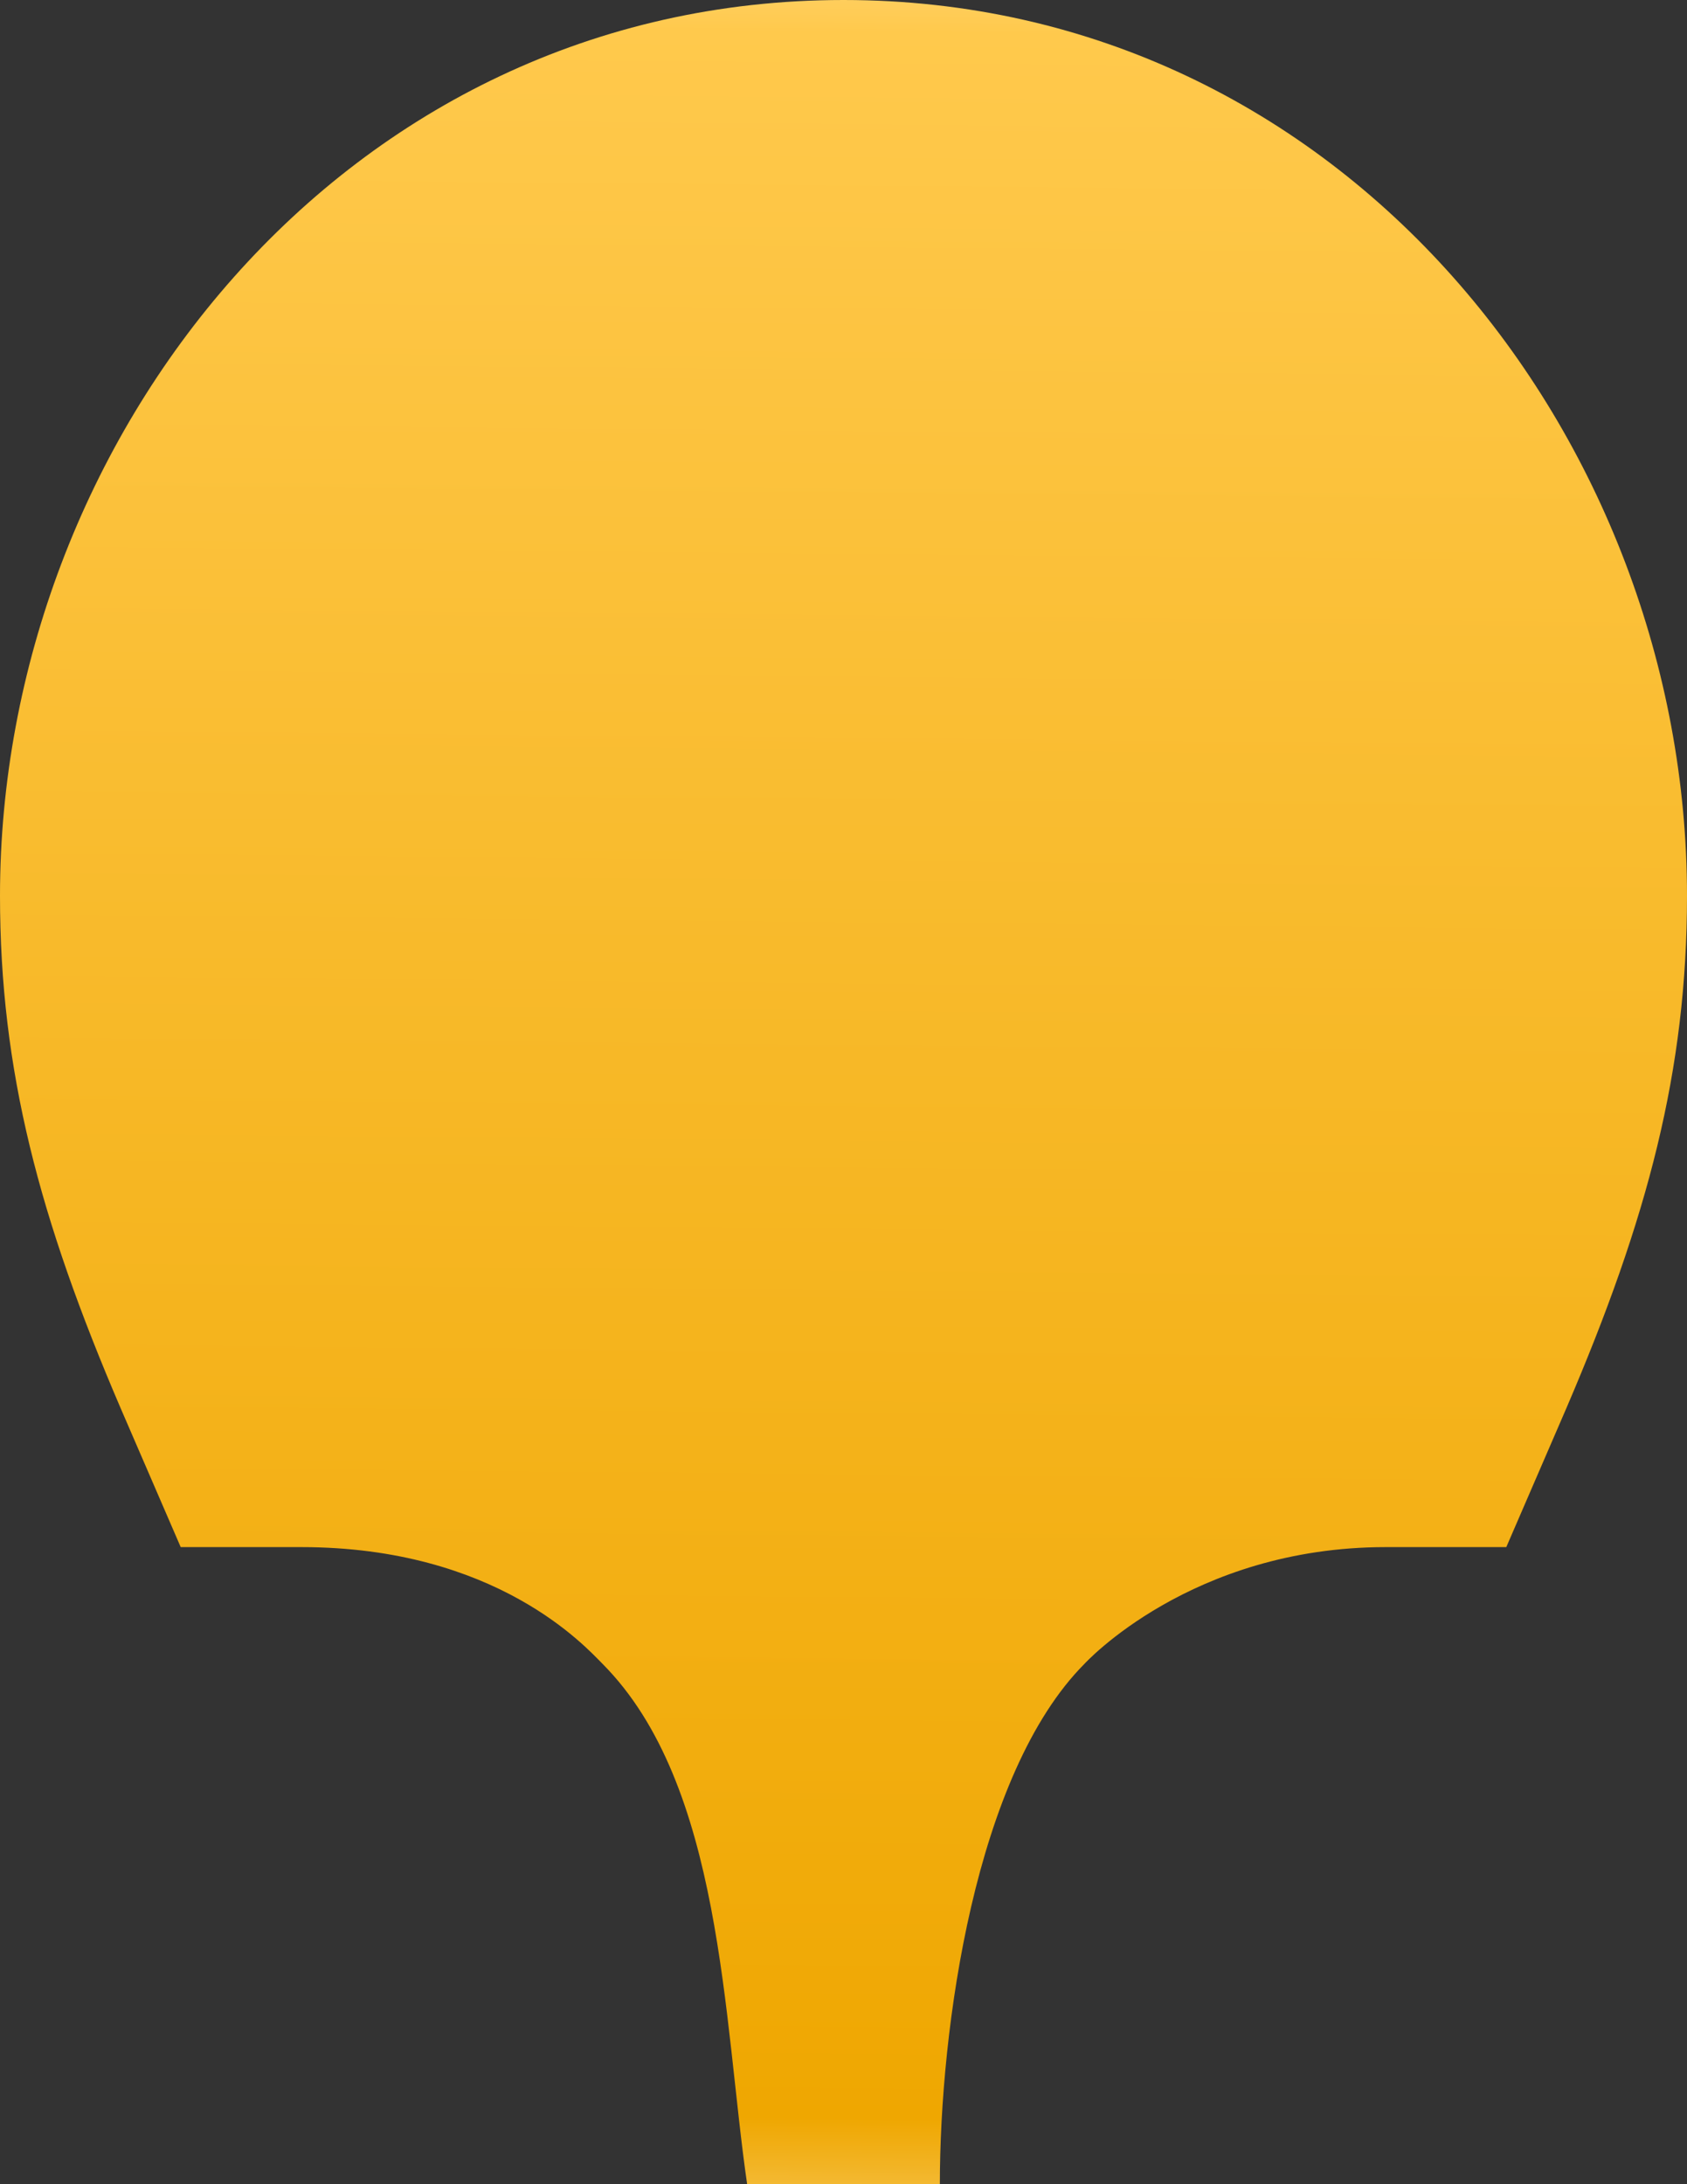<svg preserveAspectRatio="none" width="100%" height="100%" overflow="visible" style="display: block;" viewBox="0 0 17 22" fill="none" xmlns="http://www.w3.org/2000/svg">
<rect x="0" y="0" width="17" height="22" fill="#333333" stroke="none"/>
<path id="Subtract" d="M9.471 22H7.529C7.288 20.345 7.284 17.977 6.071 16.758C5.898 16.584 5 15.583 3.036 15.583H1.821L1.214 14.18C0.396 12.274 0 10.782 0 9.023C0 4.434 3.453 0 8.5 0C13.547 0 17 4.434 17 9.023C17 10.782 16.604 12.274 15.786 14.18L15.179 15.583H13.964C12 15.583 10.929 16.758 10.929 16.758C9.826 17.865 9.471 20.43 9.471 22Z" fill="url(#paint0_linear_387_240624)"/>
<defs>
<linearGradient id="paint0_linear_387_240624" x1="10.392" y1="-1.823" x2="10.157" y2="23.826" gradientUnits="userSpaceOnUse">
<stop stop-color="#FFE9B6"/>
<stop offset="0.084" stop-color="#FFC94C"/>
<stop offset="0.904" stop-color="#EFA701"/>
<stop offset="1" stop-color="#FFE9B6"/>
</linearGradient>
</defs>
</svg>
